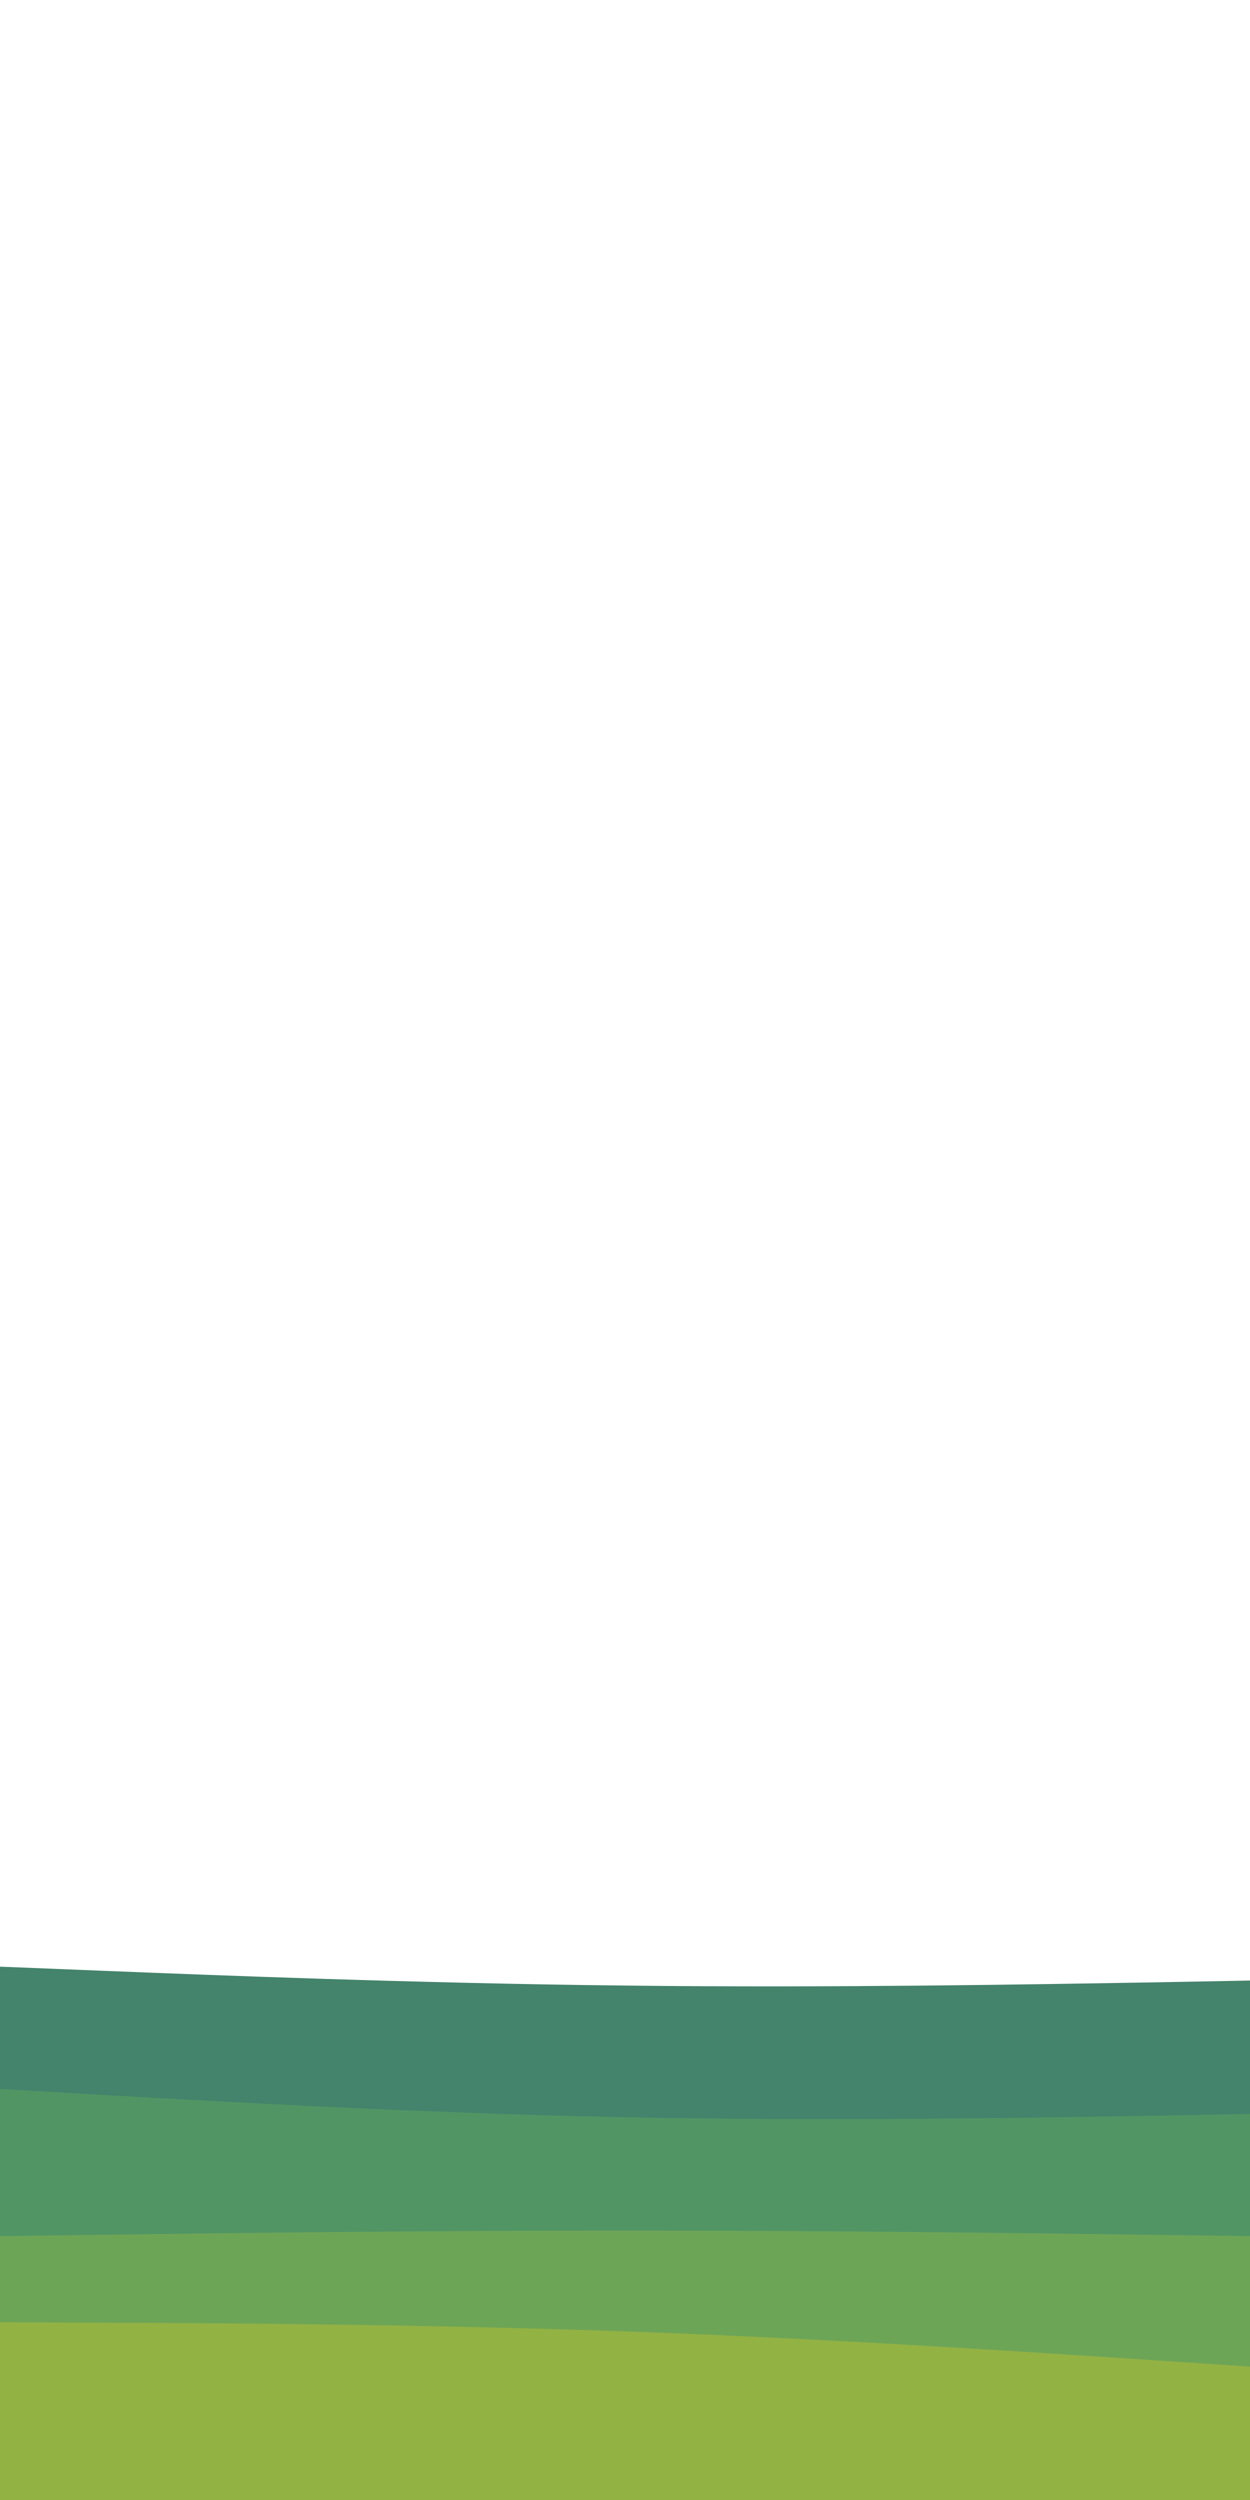 <svg id="visual" viewBox="0 0 450 900" width="450" height="900" xmlns="http://www.w3.org/2000/svg" xmlns:xlink="http://www.w3.org/1999/xlink" version="1.1"><rect x="0" y="0" width="450" height="900" fill="#ffffff"></rect><path d="M0 708L37.5 709.5C75 711 150 714 225 714.8C300 715.7 375 714.3 412.5 713.7L450 713L450 901L412.5 901C375 901 300 901 225 901C150 901 75 901 37.5 901L0 901Z" fill="#44836c"></path><path d="M0 752L37.5 754.2C75 756.3 150 760.7 225 762.2C300 763.7 375 762.3 412.5 761.7L450 761L450 901L412.5 901C375 901 300 901 225 901C150 901 75 901 37.5 901L0 901Z" fill="#519565"></path><path d="M0 805L37.5 804.5C75 804 150 803 225 803C300 803 375 804 412.5 804.5L450 805L450 901L412.5 901C375 901 300 901 225 901C150 901 75 901 37.5 901L0 901Z" fill="#6da557"></path><path d="M0 836L37.5 836.2C75 836.3 150 836.7 225 839.3C300 842 375 847 412.5 849.5L450 852L450 901L412.5 901C375 901 300 901 225 901C150 901 75 901 37.5 901L0 901Z" fill="#93b244"></path></svg>